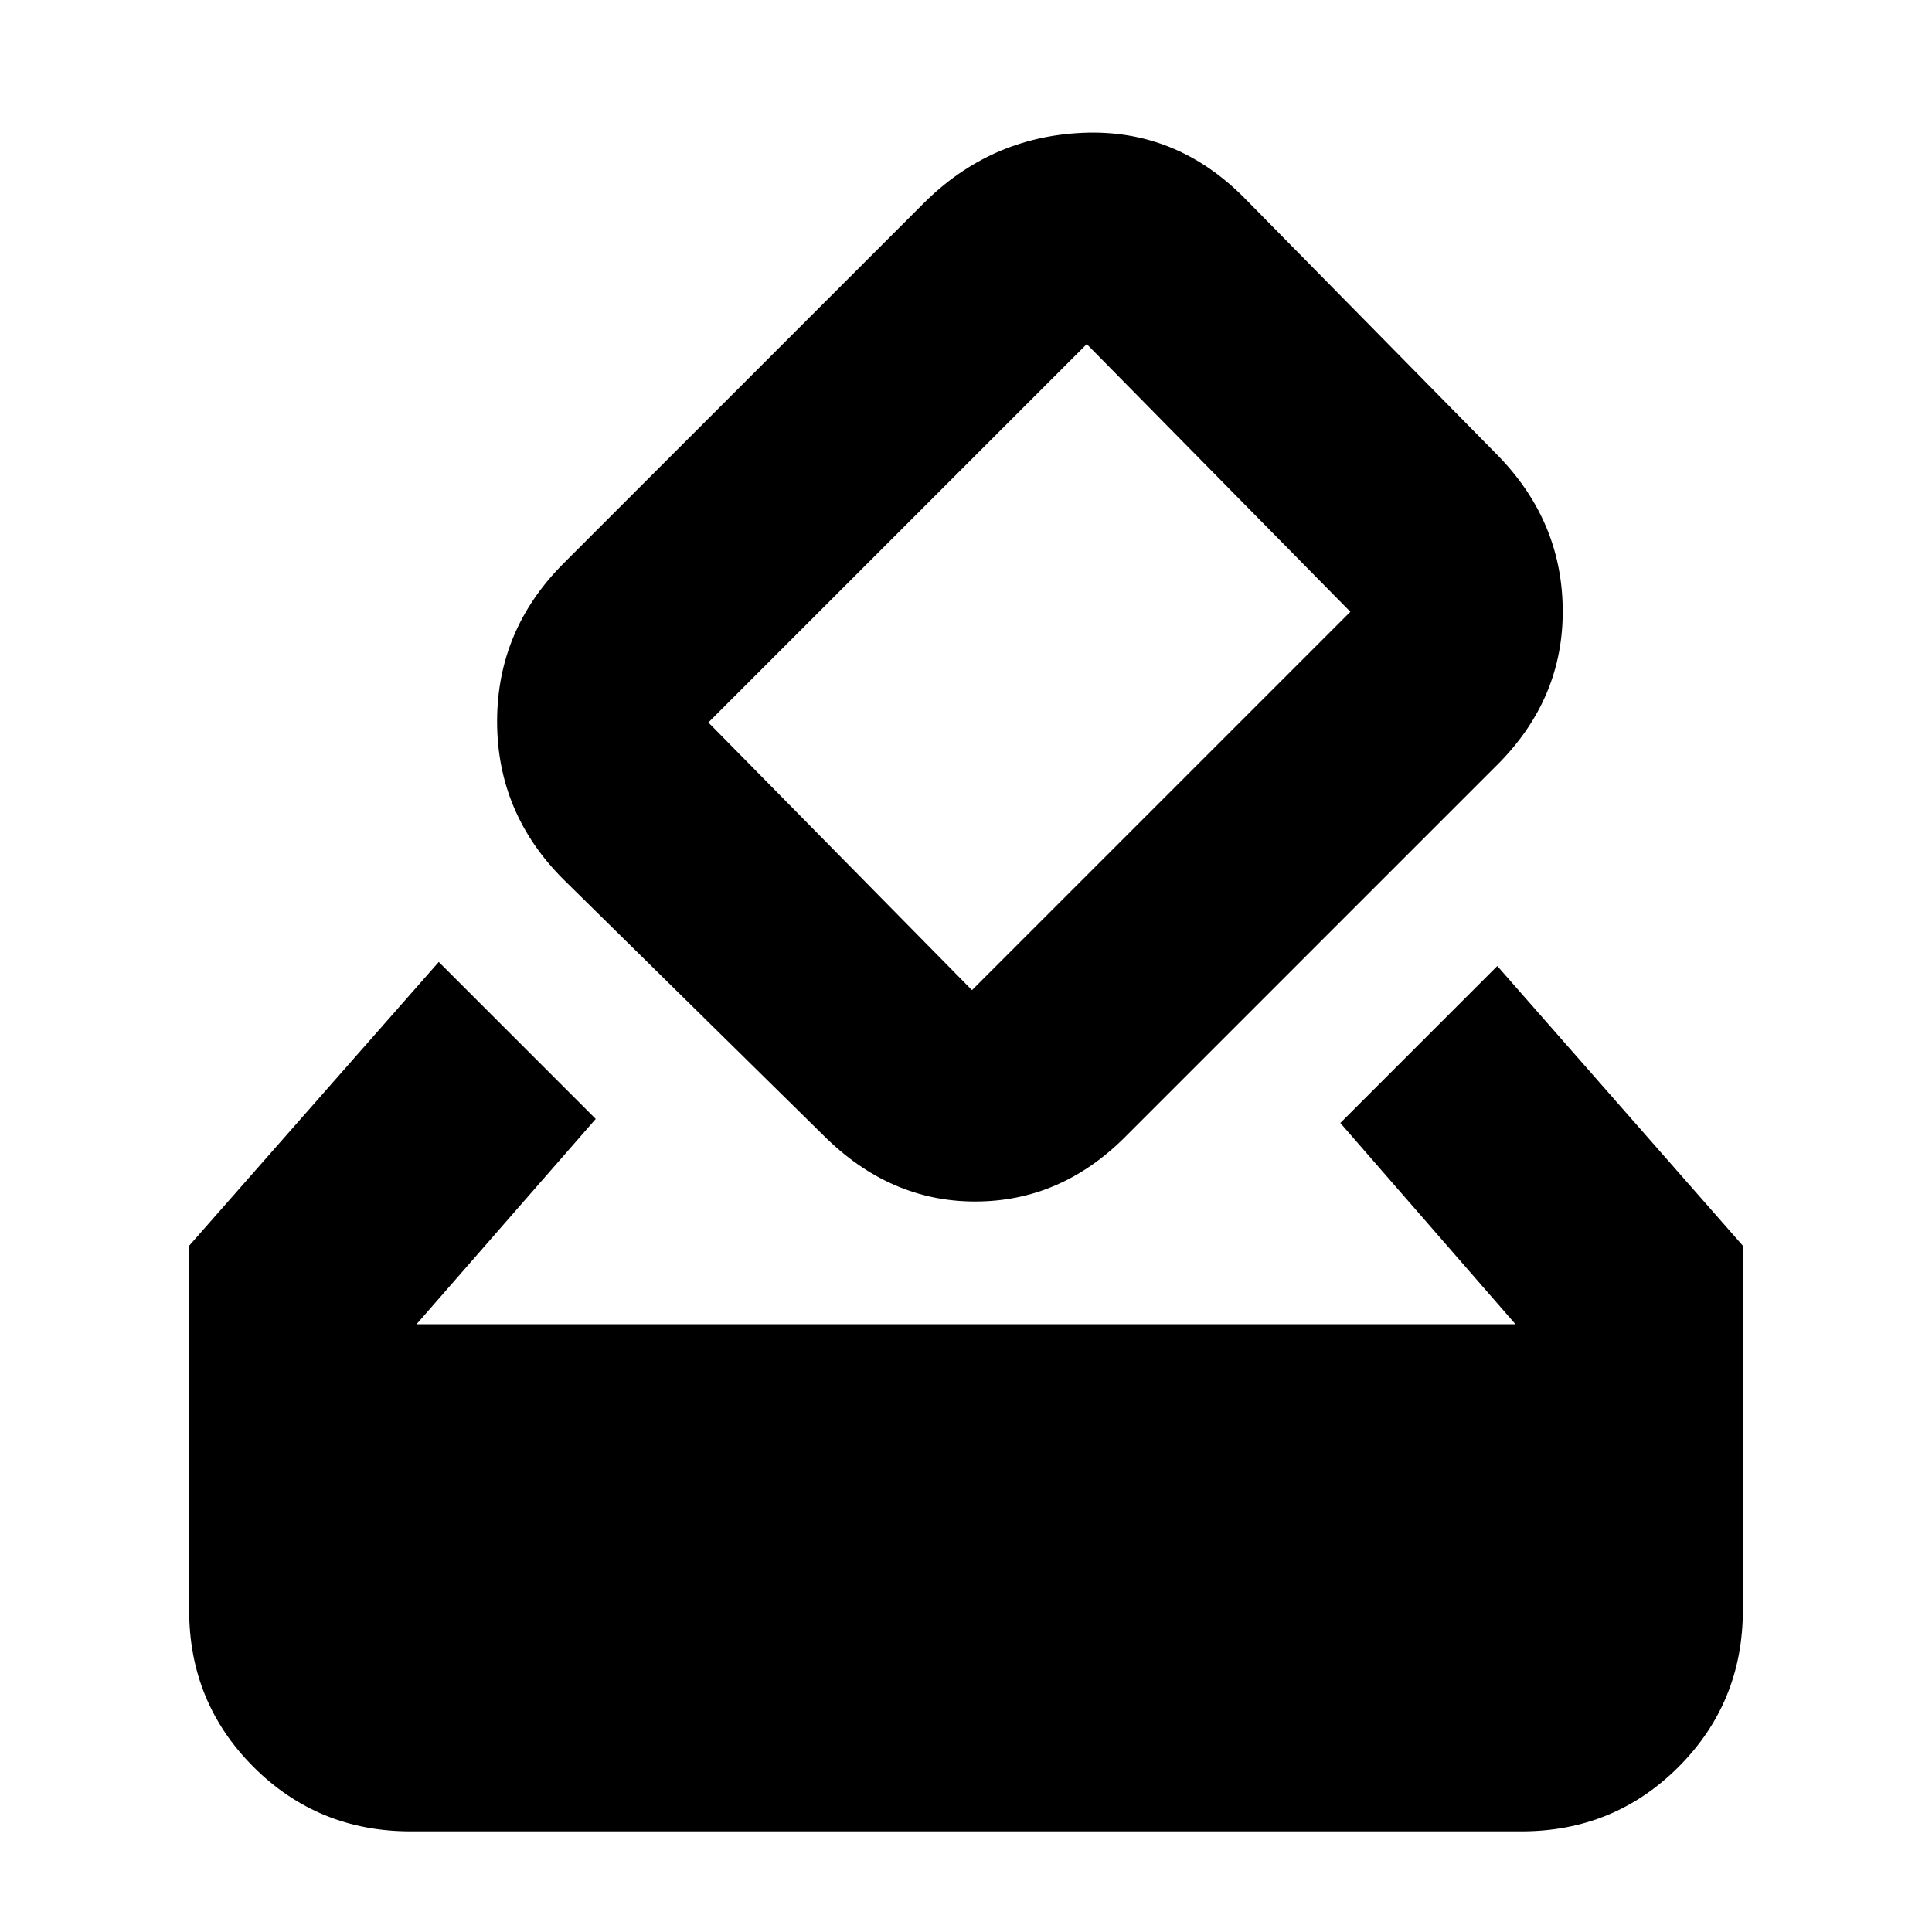 <svg xmlns="http://www.w3.org/2000/svg" height="20" width="20"><path d="M4.312 13.708H15.688L13.875 11.625L15.5 10L18.042 12.896V16.667Q18.042 17.625 17.375 18.292Q16.708 18.958 15.75 18.958H4.25Q3.292 18.958 2.625 18.292Q1.958 17.625 1.958 16.667V12.896L4.542 9.958L6.167 11.583ZM15.5 7.917 11.646 11.771Q10.979 12.438 10.094 12.438Q9.208 12.438 8.521 11.75L5.833 9.104Q5.146 8.417 5.146 7.469Q5.146 6.521 5.833 5.833L9.562 2.104Q10.25 1.417 11.208 1.375Q12.167 1.333 12.875 2.042L15.479 4.688Q16.167 5.375 16.177 6.302Q16.188 7.229 15.5 7.917ZM13.979 6.333Q13.979 6.333 13.979 6.333Q13.979 6.333 13.979 6.333L11.25 3.562Q11.25 3.562 11.25 3.562Q11.25 3.562 11.25 3.562L7.333 7.479Q7.333 7.479 7.333 7.479Q7.333 7.479 7.333 7.479L10.062 10.25Q10.062 10.25 10.062 10.25Q10.062 10.25 10.062 10.25Z"/></svg>